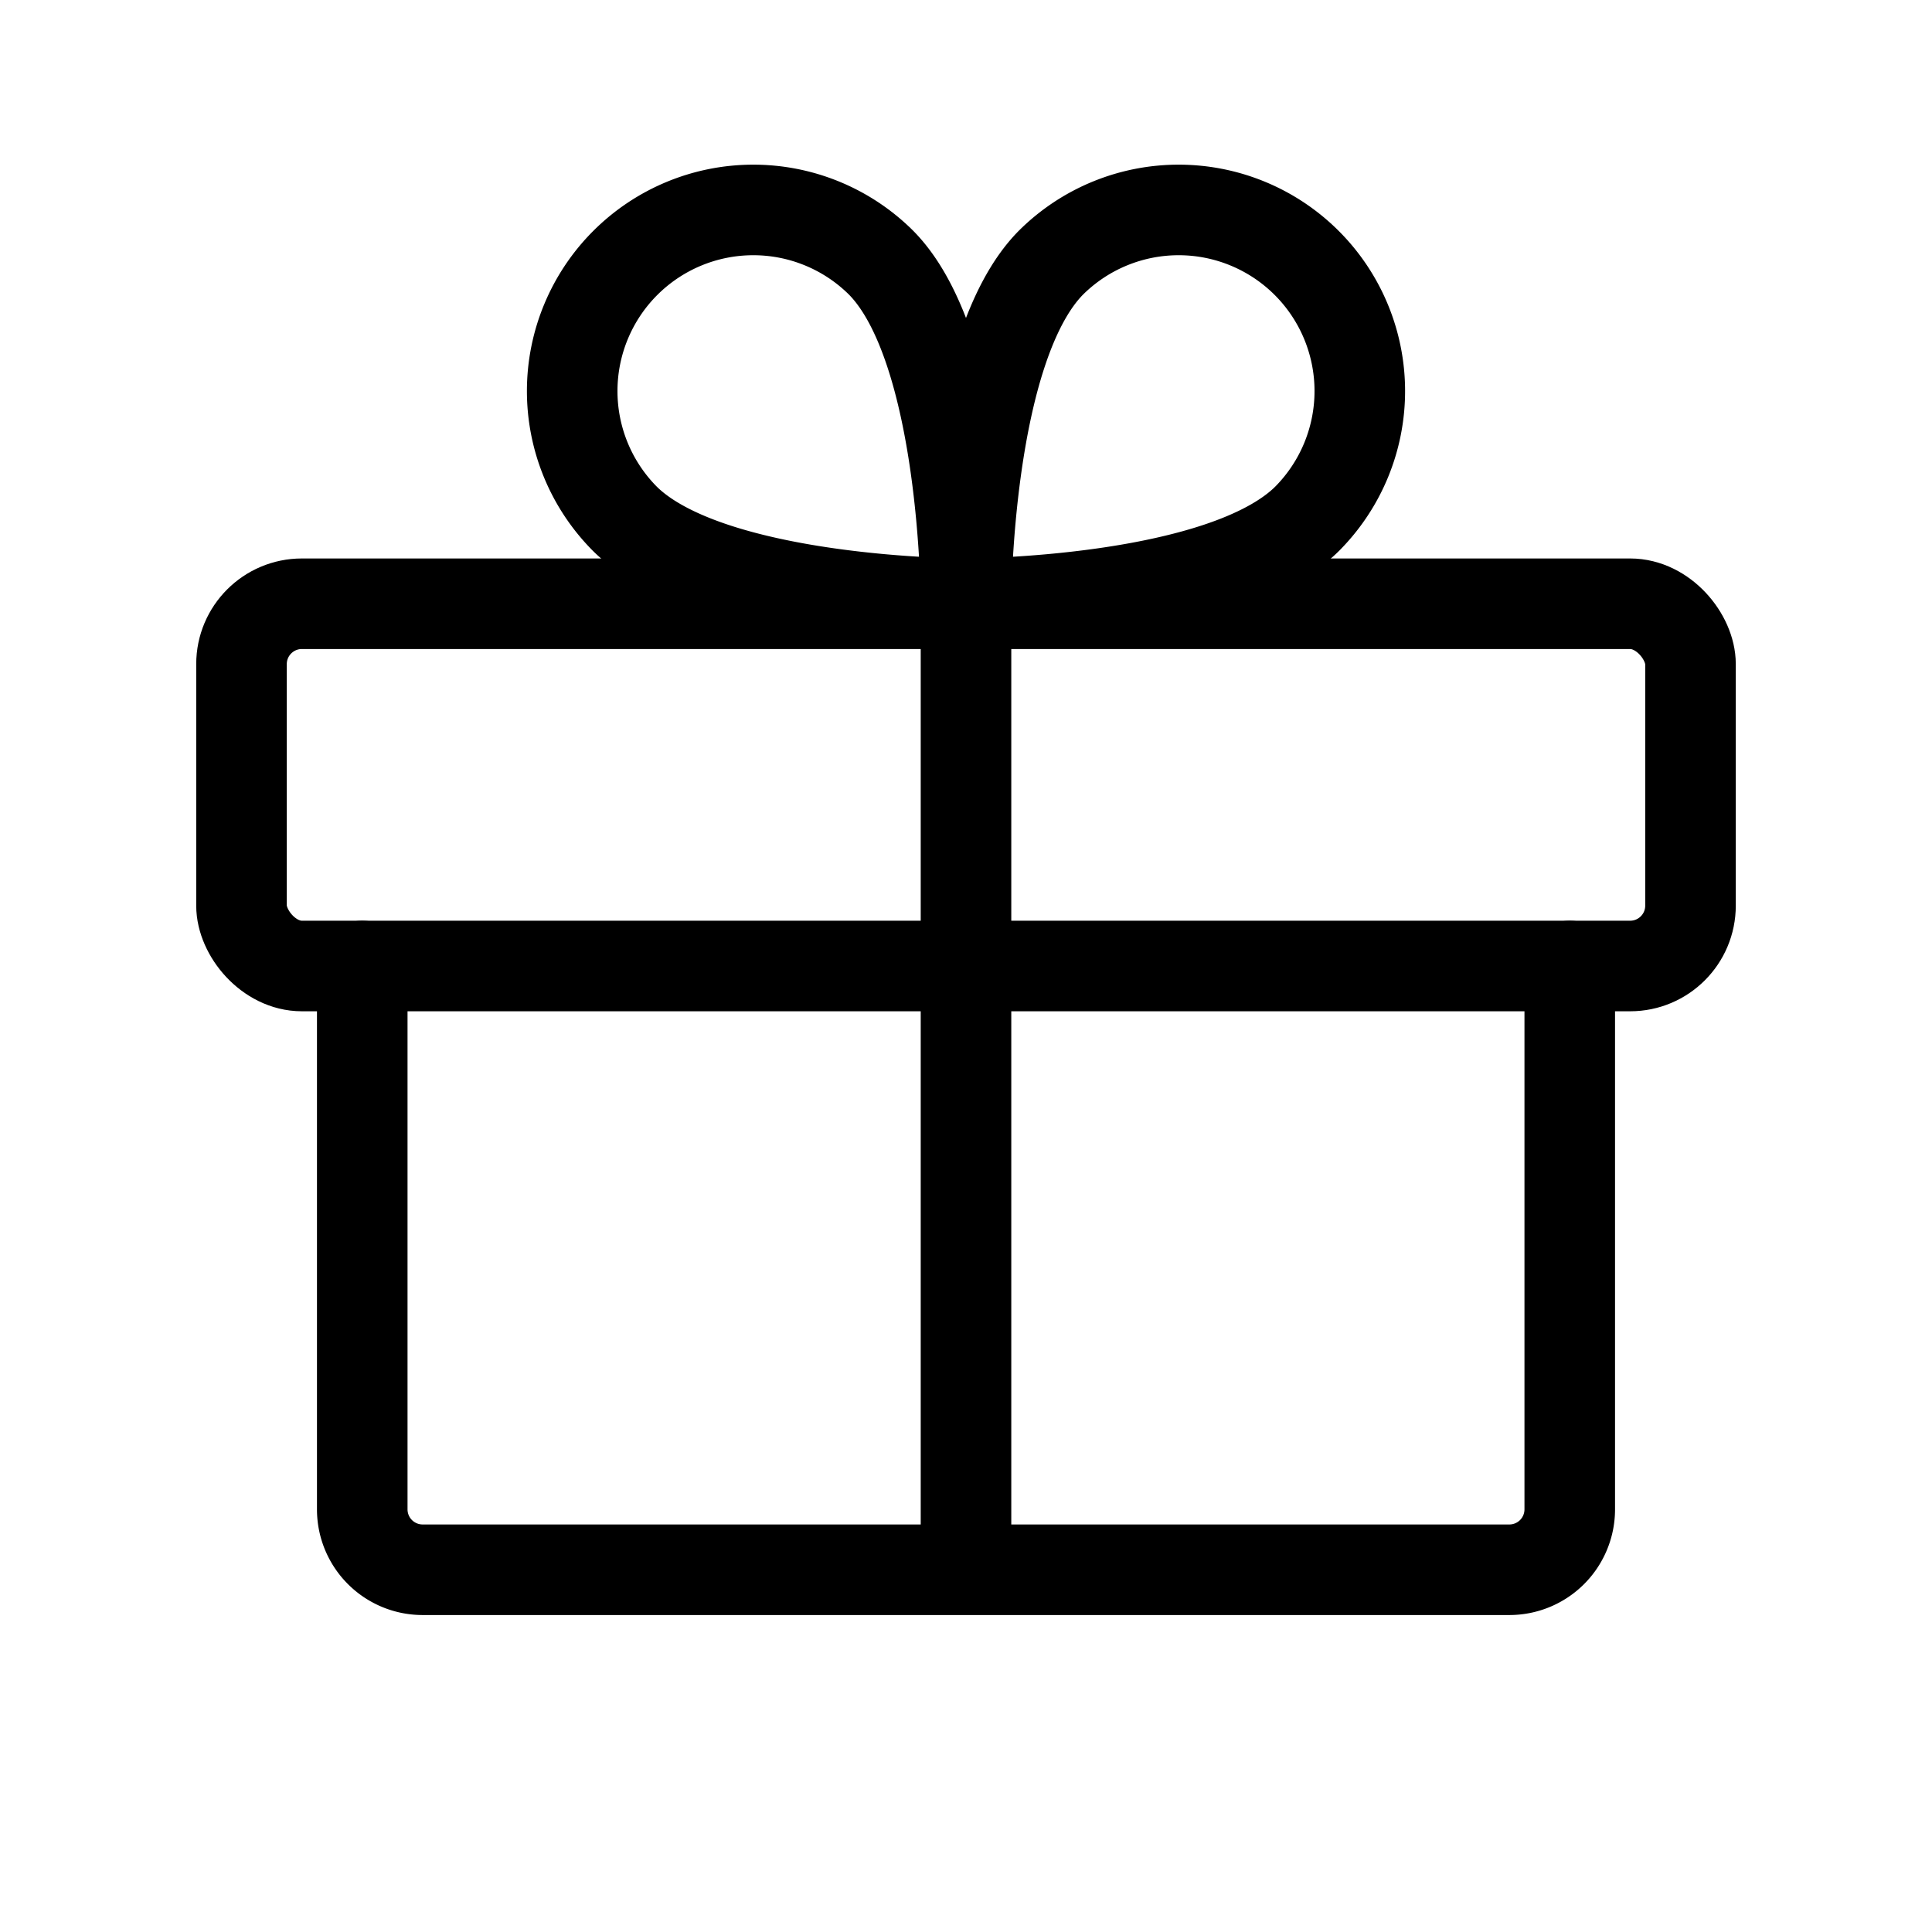 <svg xmlns="http://www.w3.org/2000/svg" viewBox="0 0 256 256" width="20" height="20"><path fill="none" d="M0 0h256v256H0z"/><rect x="32" y="80" width="192" height="48" rx="8" stroke-width="12" stroke="#000" stroke-linecap="round" stroke-linejoin="round" fill="none"/><path d="M208 128v72a8 8 0 01-8 8H56a8 8 0 01-8-8v-72M128 80v128M173.255 68.686C161.94 80 128 80 128 80s0-33.941 11.314-45.255a24 24 0 0133.94 33.941zM82.745 68.686C94.06 80 128 80 128 80s0-33.941-11.314-45.255a24 24 0 00-33.94 33.941z" fill="none" stroke="#000" stroke-linecap="round" stroke-linejoin="round" stroke-width="12"/></svg>
